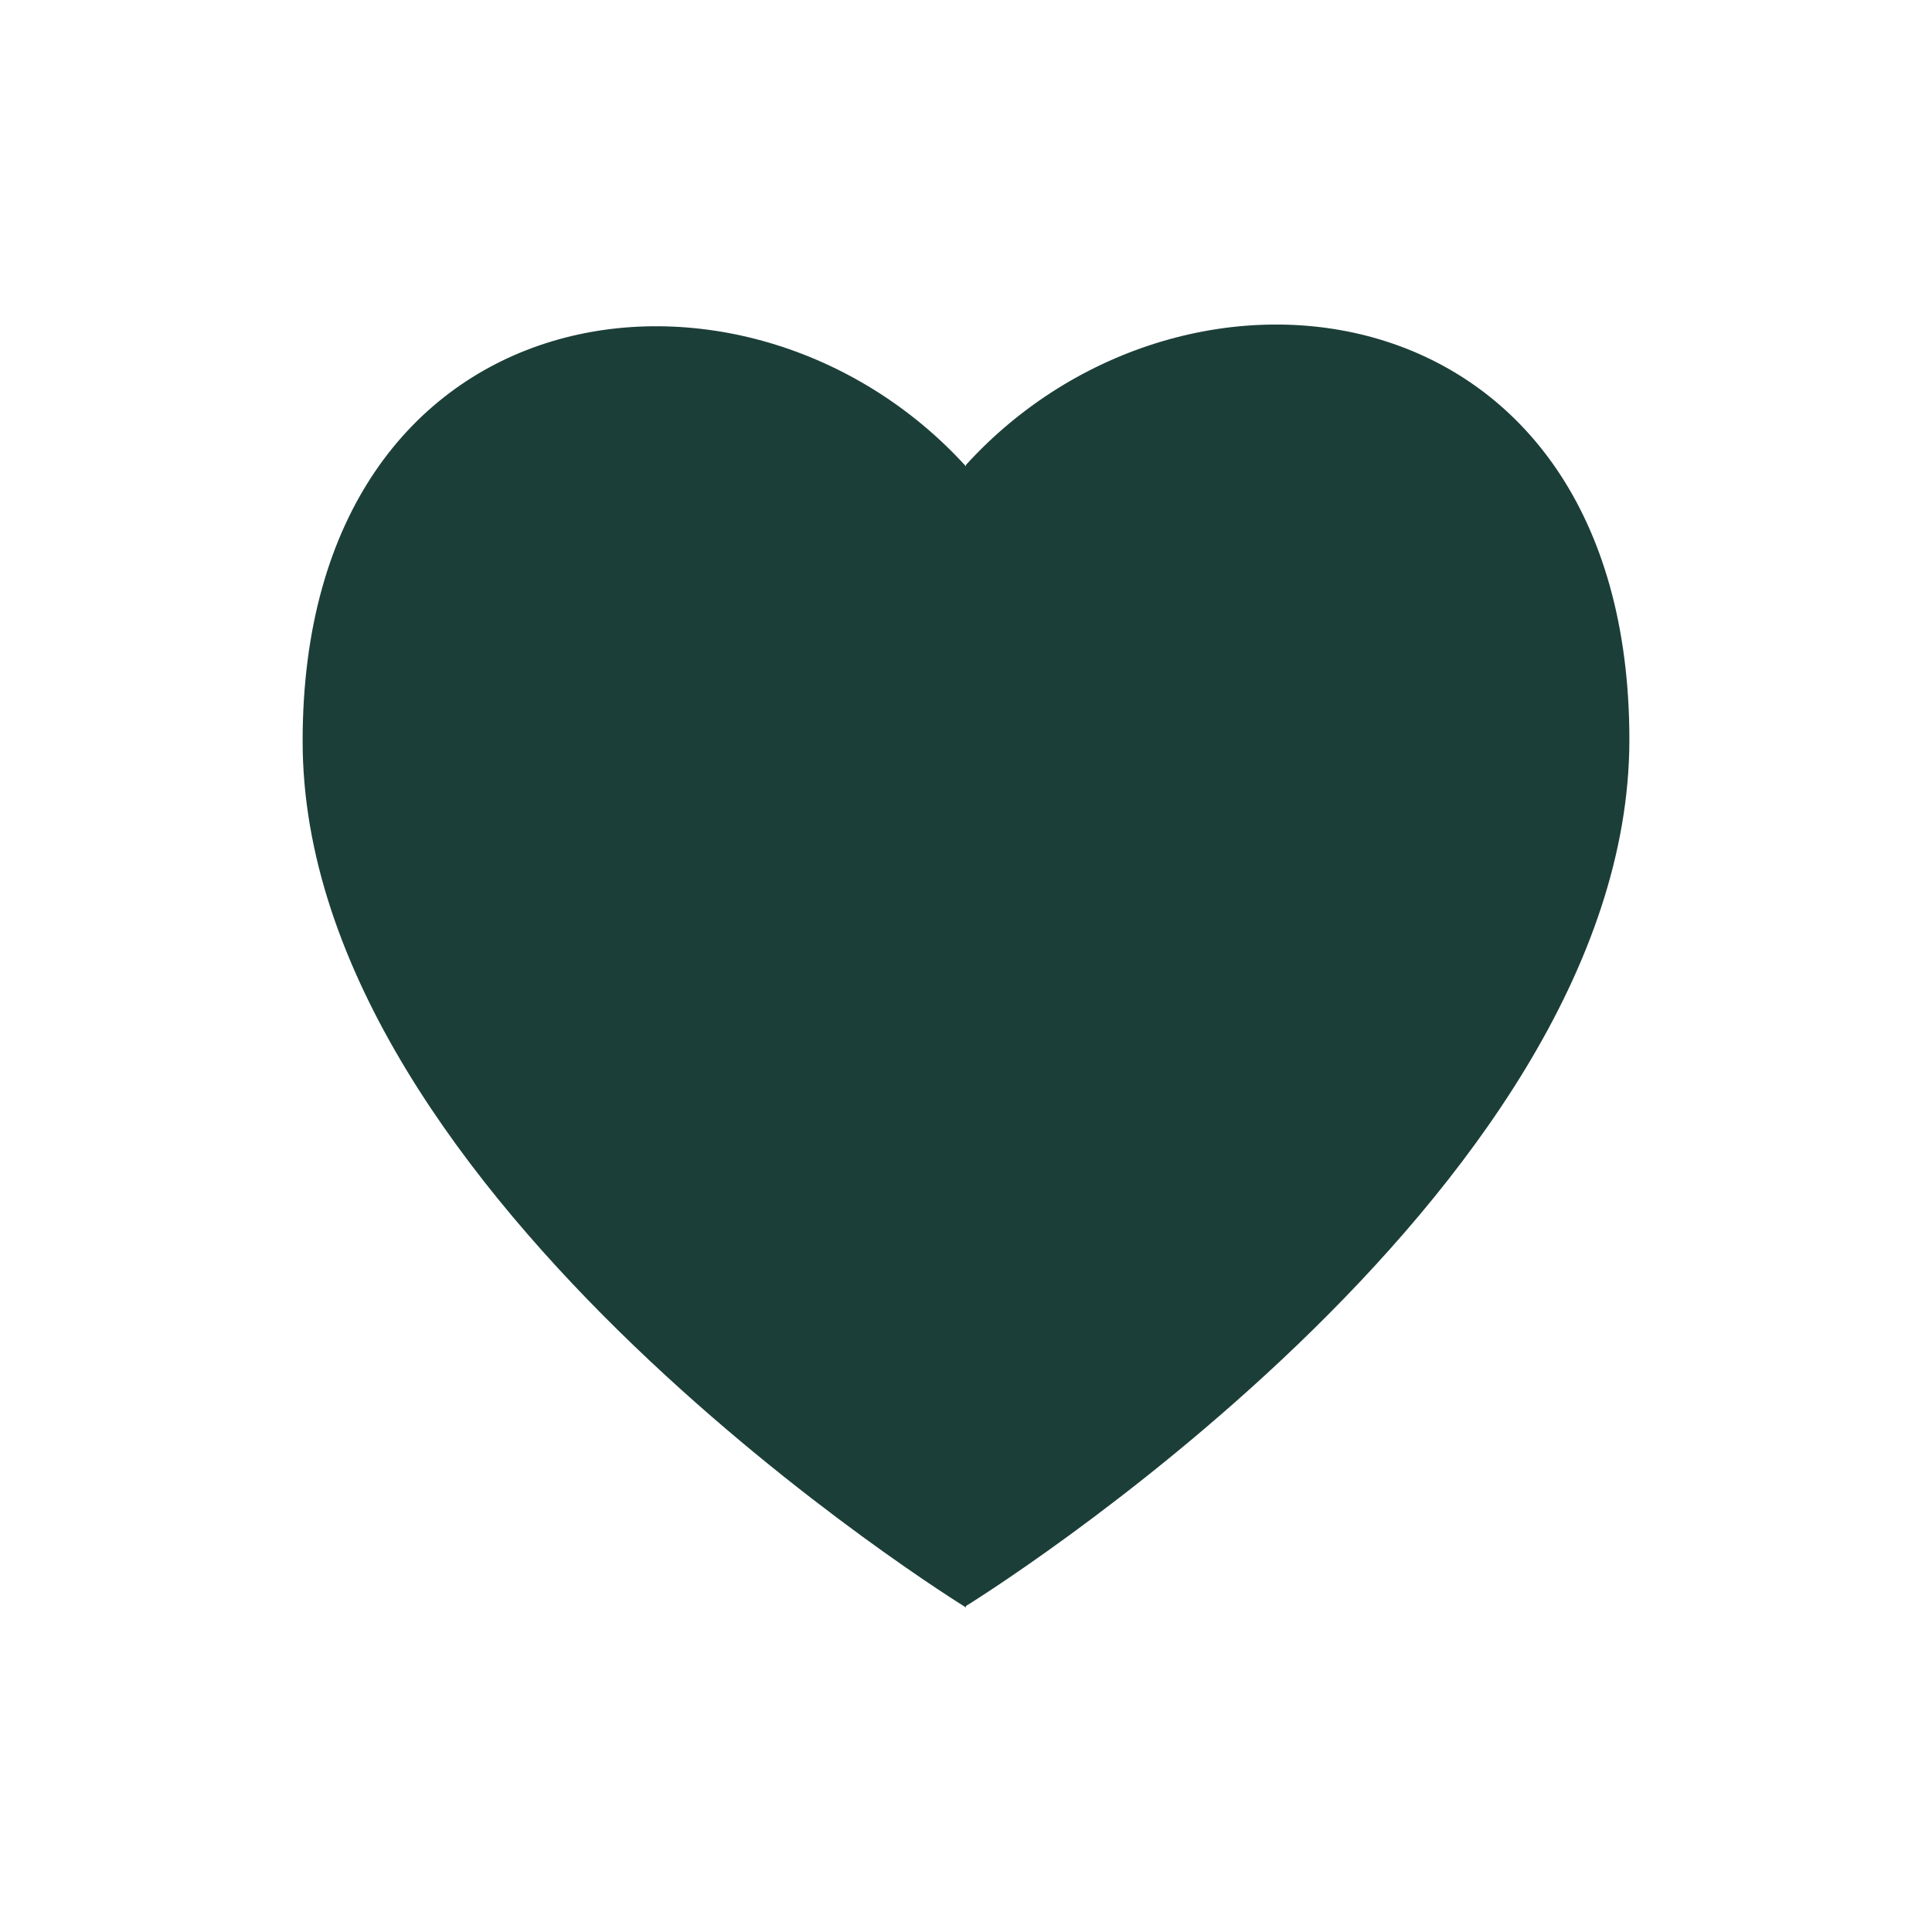 <svg xmlns="http://www.w3.org/2000/svg" id="Layer_1" viewBox="0 0 256 256" width="256" height="256"><style>.st0{fill:#1c3e38}</style><path d="M128.1 202.3zM128 75s0 .1 0 0c0 .1 0 0 0 0zm0-13.4v.2C98.8 29.7 40.1 37.6 40.1 98.2 40.1 158.9 128 213 128 213v-.2s87.9-54.1 87.9-114.8-58.7-68.5-87.9-36.4zm0 13.4s0 .1 0 0c0 .1 0 0 0 0zm0 127.3zm.1 0zm-.1 0z" class="st0"/><path d="M128.1 75c-.1 0-.1.1 0 0-.1.1-.1 0 0 0zm0 127.2c0 .1 0 .1 0 0 0 .1 0 .1 0 0z" class="st0"/><path d="M128.1 75c-.1 0-.1.1 0 0-.1.1-.1 0 0 0zm0 127.2c0 .1 0 .1 0 0 0 .1 0 .1 0 0z" class="st0"/></svg>
